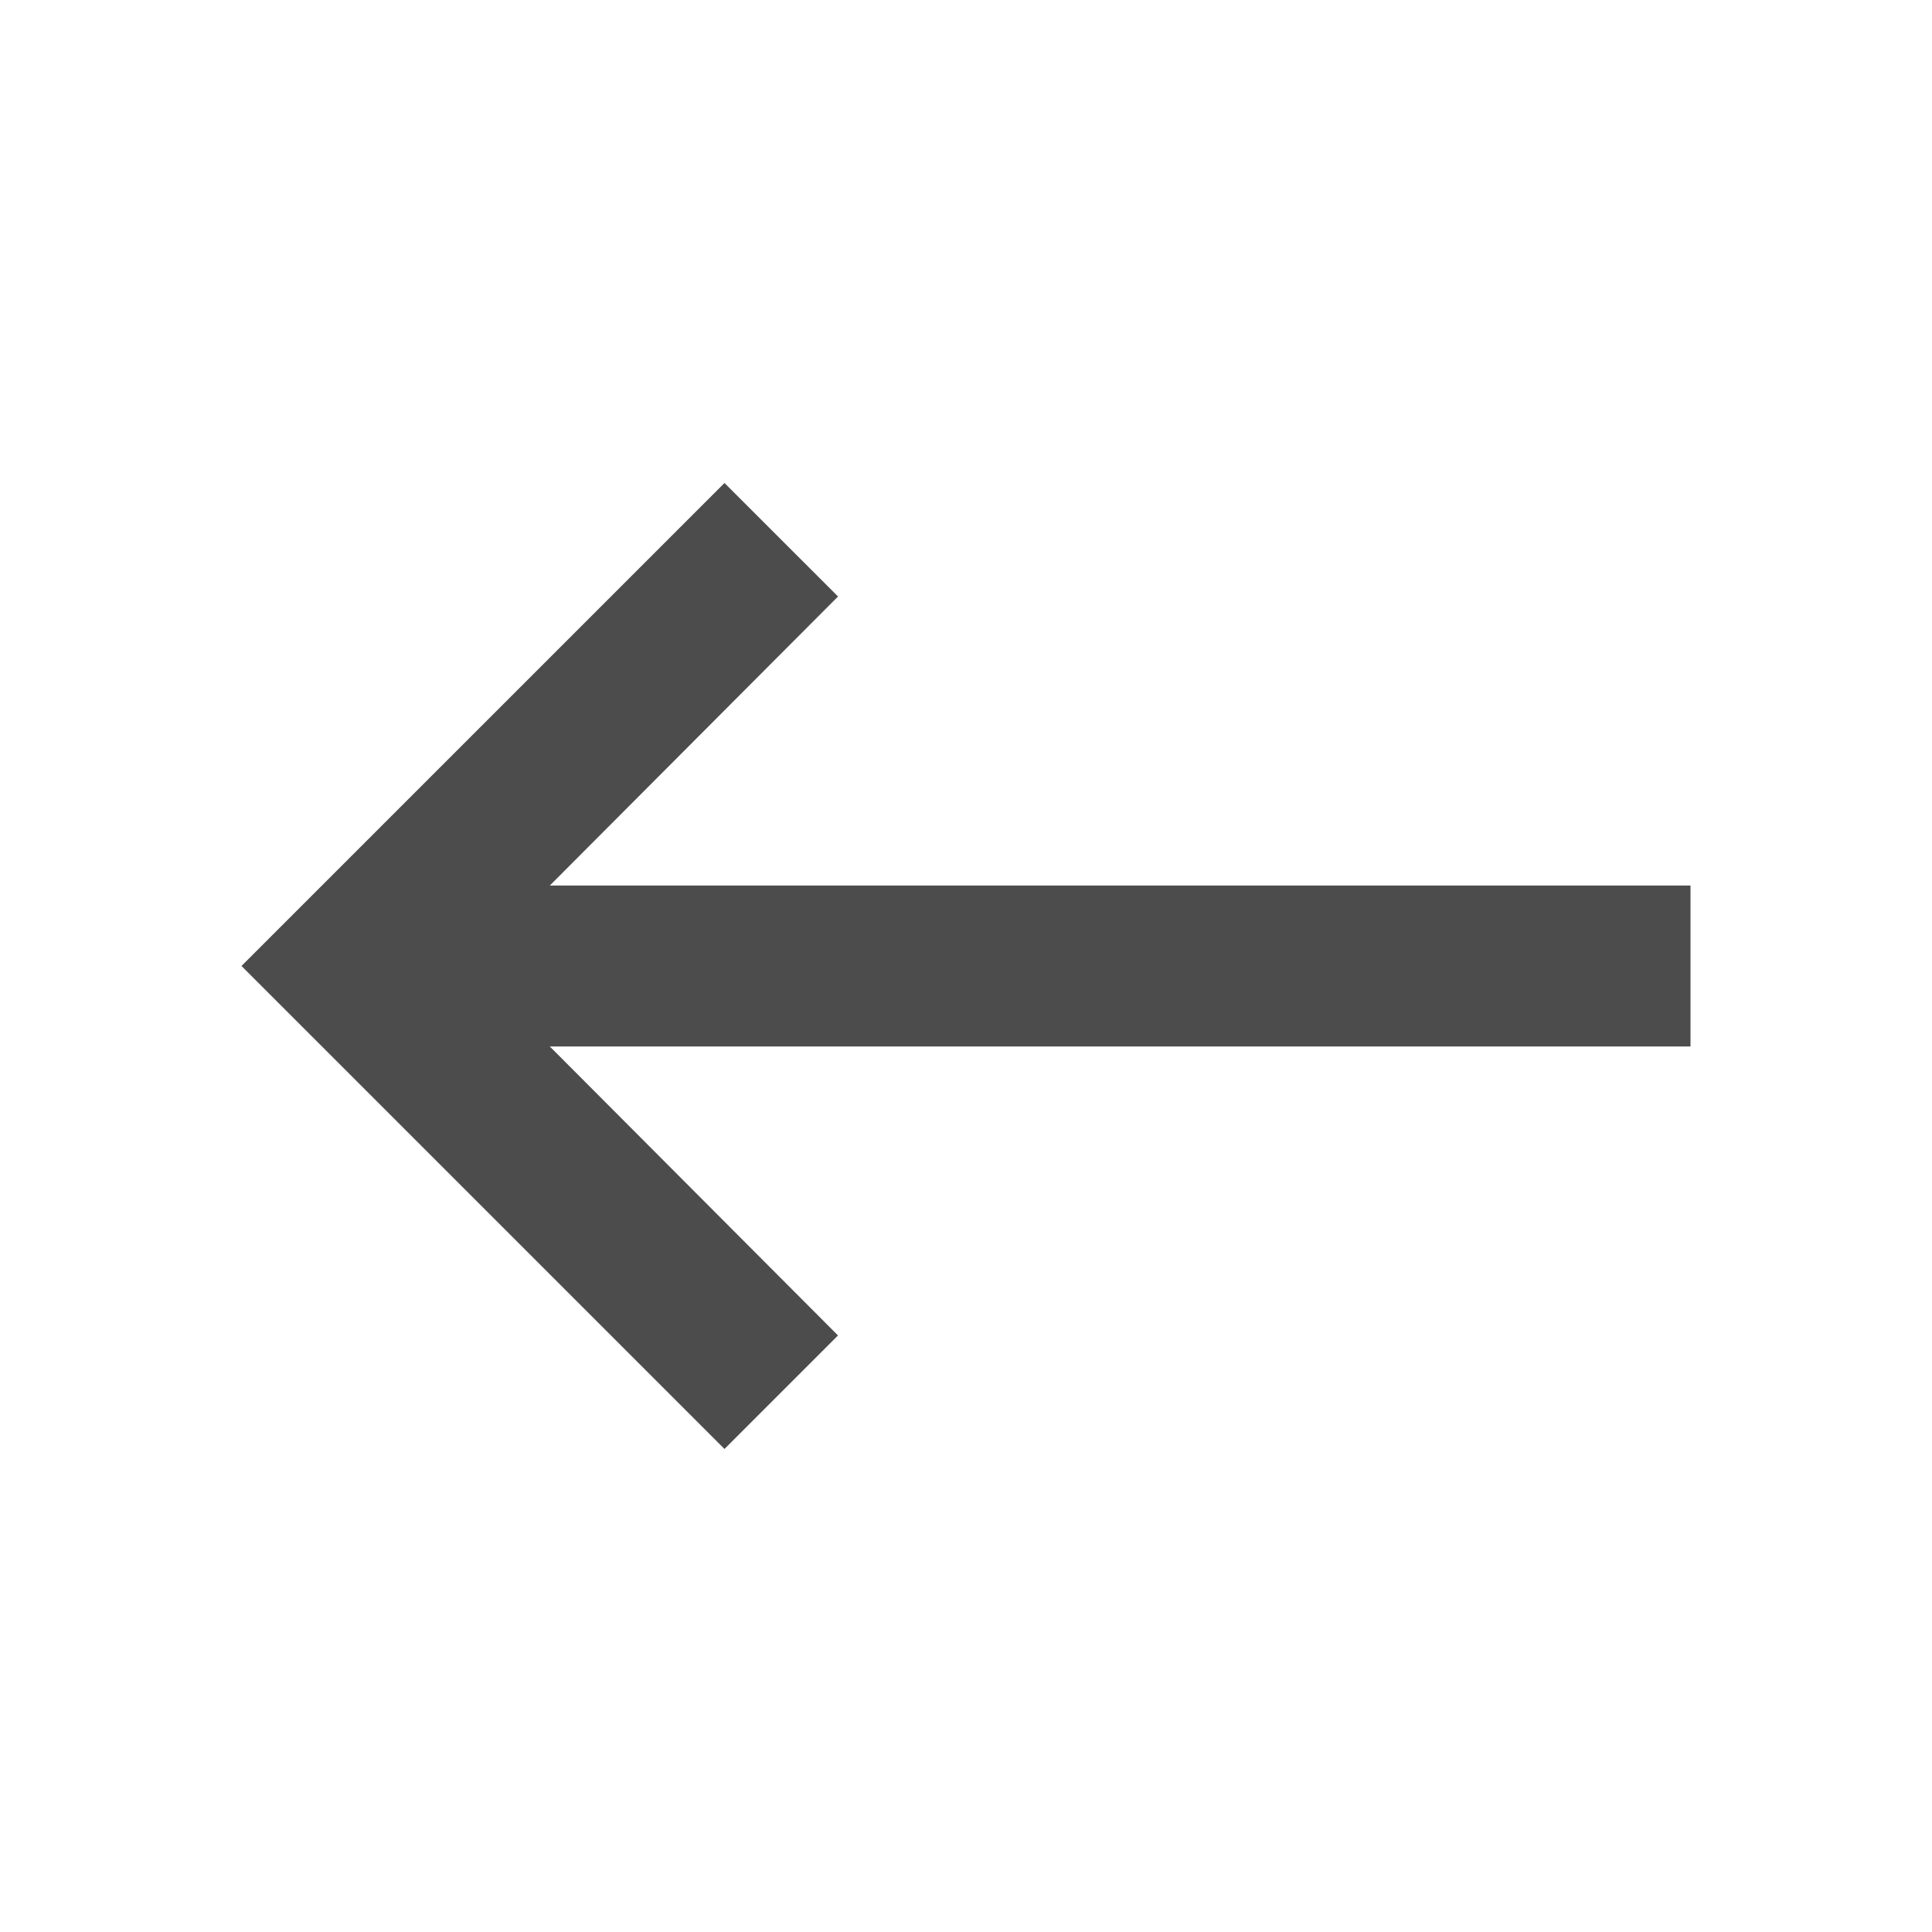 <svg id="keyboard_backspace_black_24dp" xmlns="http://www.w3.org/2000/svg" width="47.897" height="47.897" viewBox="0 0 47.897 47.897">
  <path id="Trazado_186" data-name="Trazado 186" d="M0,0H47.9V47.9H0Z" fill="none"/>
  <path id="Trazado_187" data-name="Trazado 187" d="M38.923,15.979H10.644l7.145-7.165L14.974,6,3,17.974,14.974,29.948l2.814-2.814L10.644,19.97H38.923Z" transform="translate(2.987 5.974)" fill="#4d4c4c"/>
</svg>
